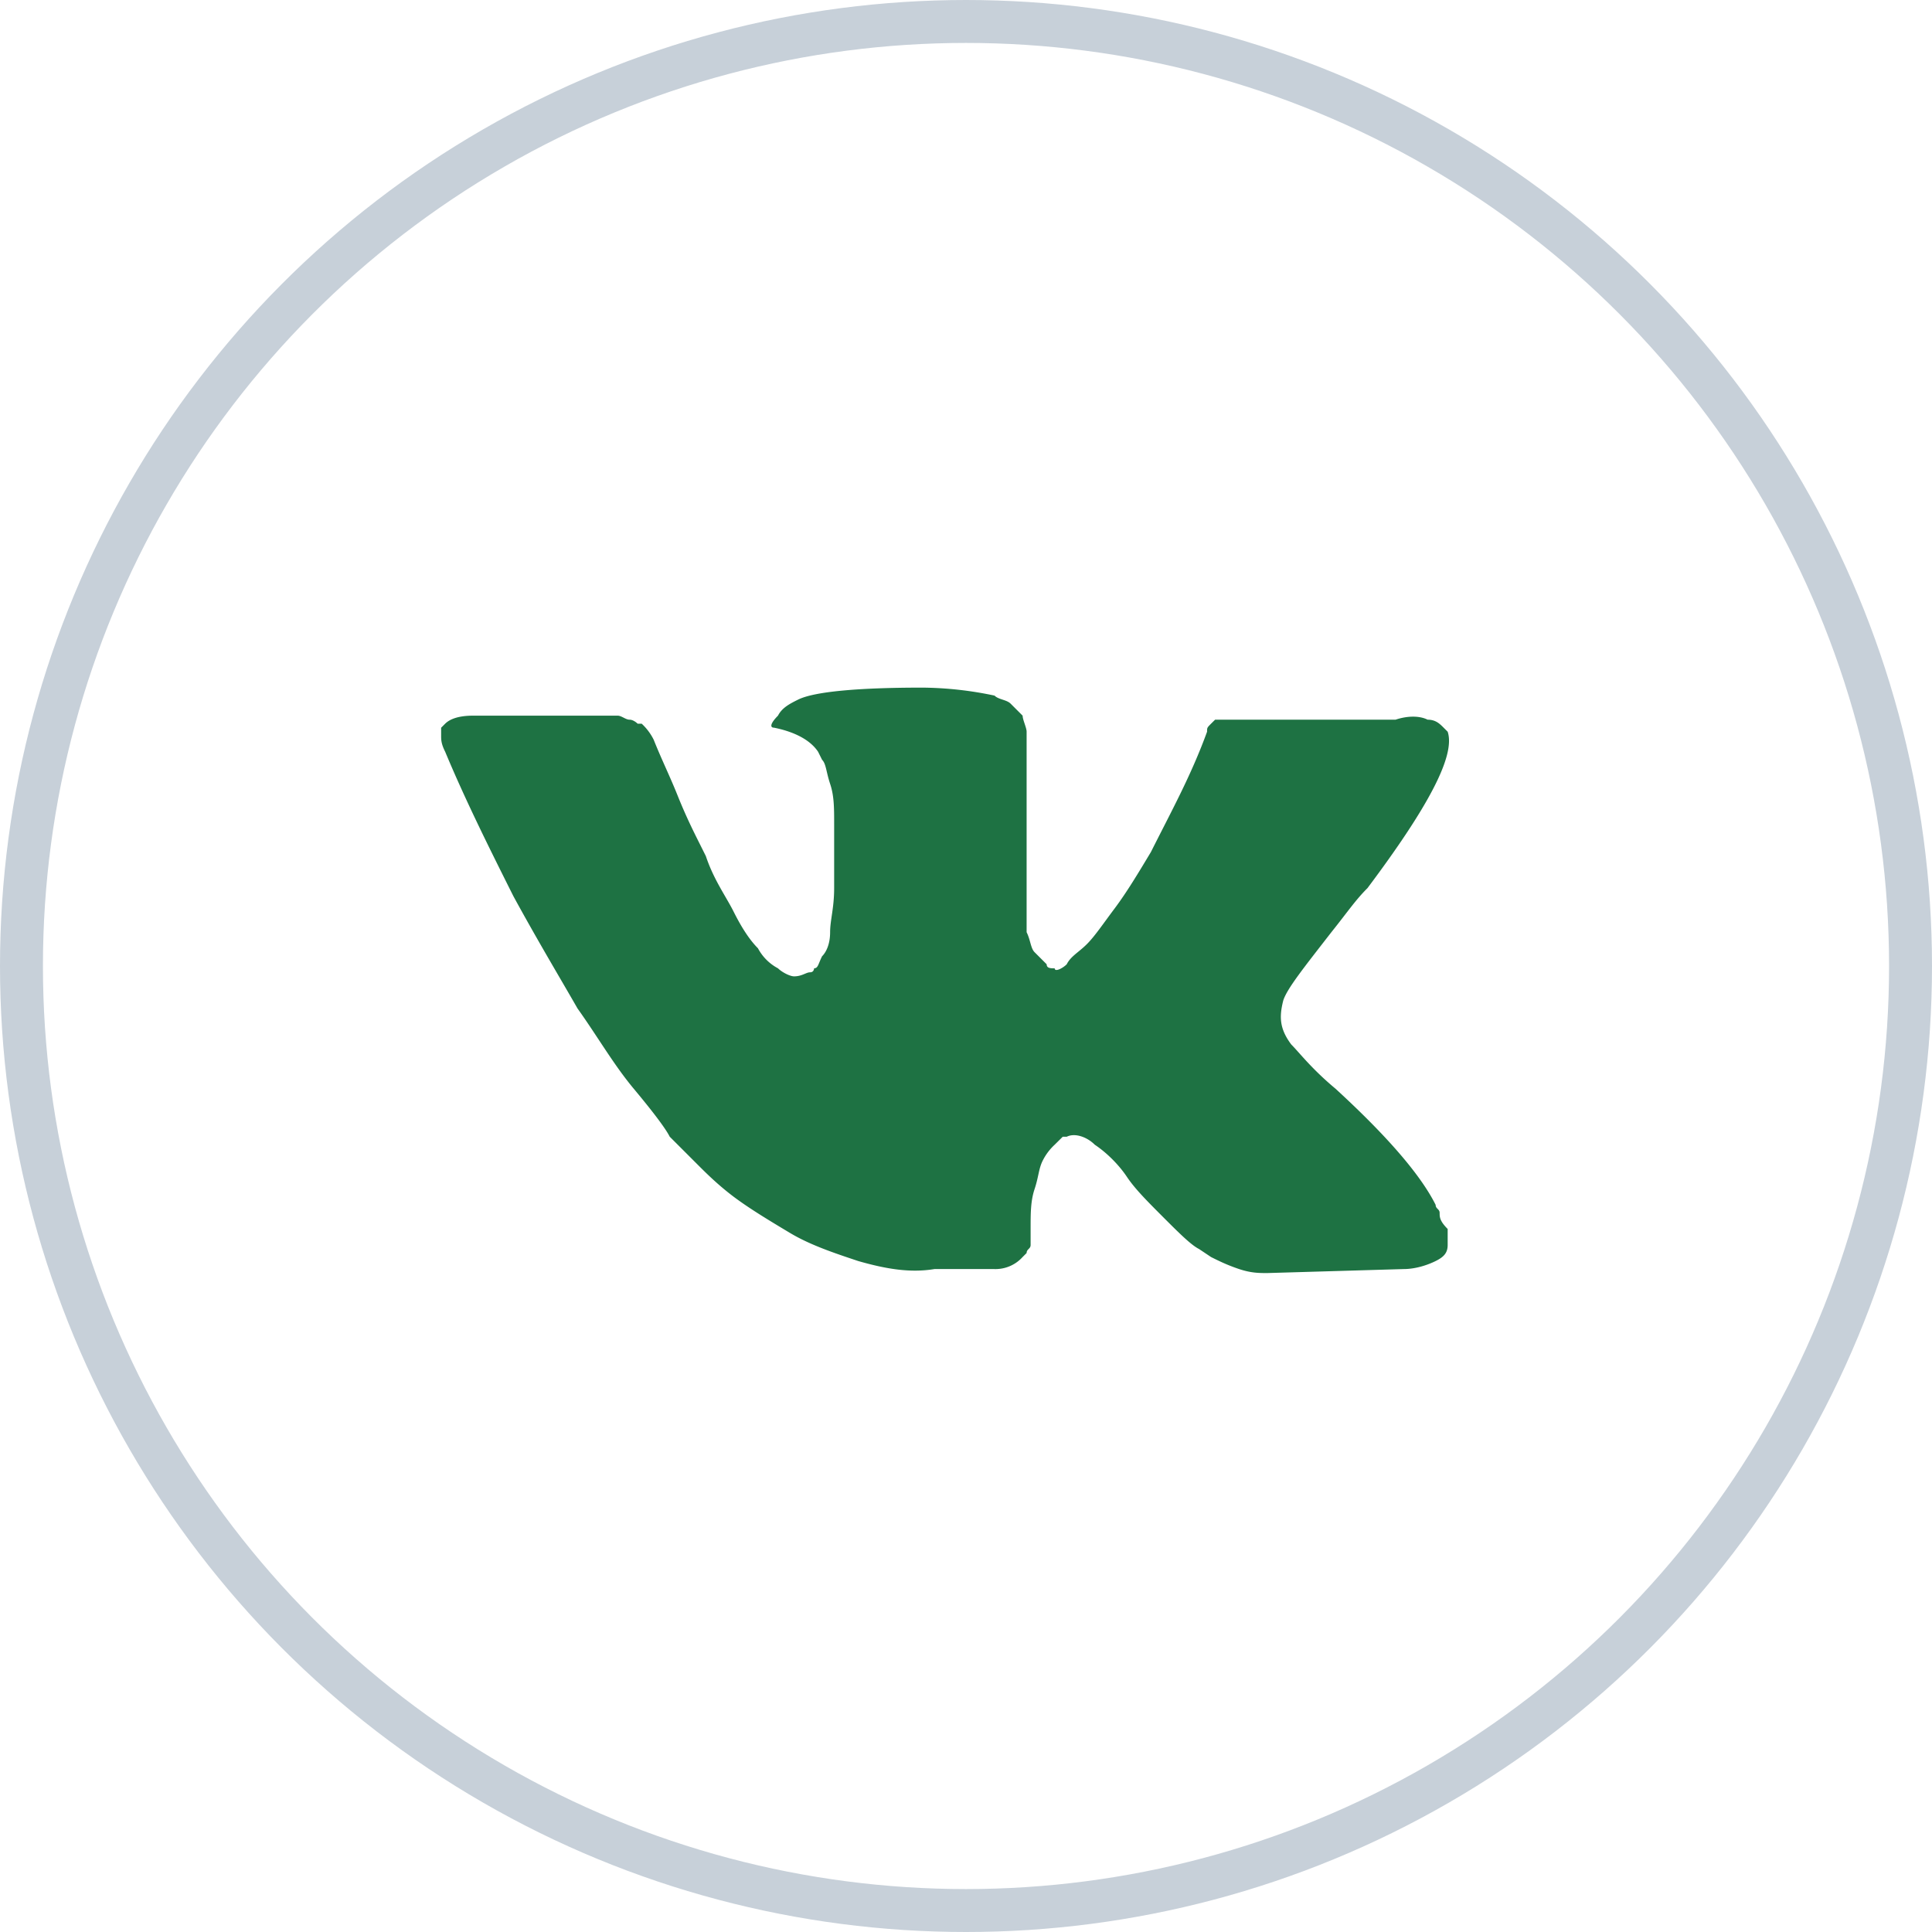 <svg width="45" height="45" viewBox="0 0 45 45" fill="none" xmlns="http://www.w3.org/2000/svg"><circle cx="22.5" cy="22.5" r="22" stroke="#C7D0D9"/><path d="M33.532 28.251c0-.093-.093-.093-.093-.187-.374-.747-1.214-1.68-2.335-2.708-.56-.467-.84-.84-1.028-1.028-.28-.373-.28-.654-.186-1.027.093-.28.467-.747 1.12-1.588.374-.467.56-.747.841-1.027 1.401-1.868 2.055-3.083 1.868-3.643l-.093-.093c-.094-.094-.187-.187-.374-.187-.187-.094-.467-.094-.747 0h-4.203l-.094.093c-.093.094-.093.094-.093.187-.374 1.027-.84 1.868-1.308 2.802-.28.467-.56.934-.84 1.308-.28.373-.467.654-.654.84-.187.187-.374.28-.467.467-.093.094-.28.187-.28.094-.094 0-.187 0-.187-.094l-.28-.28c-.094-.093-.094-.28-.187-.467v-4.67c0-.093-.093-.28-.093-.374l-.28-.28c-.094-.093-.28-.093-.374-.187a8.377 8.377 0 00-1.681-.186c-1.495 0-2.522.093-2.896.28-.187.093-.373.187-.467.373-.187.187-.187.28-.093.28.467.094.84.28 1.027.561l.093.187c.094.093.094.28.187.56.094.28.094.56.094.934v1.495c0 .467-.094.747-.094 1.027 0 .28-.093.467-.187.56-.093.187-.093.28-.186.28 0 0 0 .094-.094.094-.093 0-.186.094-.373.094-.094 0-.28-.094-.374-.187a1.125 1.125 0 01-.467-.467c-.187-.187-.373-.467-.56-.84-.187-.375-.467-.748-.654-1.308l-.187-.374c-.093-.187-.28-.56-.467-1.028-.187-.467-.374-.84-.56-1.307a1.29 1.29 0 00-.28-.374h-.094s-.093-.093-.187-.093c-.093 0-.187-.094-.28-.094h-3.362c-.374 0-.56.094-.654.187l-.094.094v.186c0 .094 0 .187.094.374.467 1.12 1.027 2.242 1.588 3.362.56 1.028 1.12 1.962 1.494 2.616.467.654.84 1.307 1.308 1.868.467.56.747.934.84 1.12l.374.374.28.28c.187.187.467.467.84.748.374.28.841.56 1.308.84.467.28 1.028.467 1.588.654.654.187 1.214.28 1.775.187h1.4a.85.85 0 00.654-.28l.094-.094c0-.093.093-.093.093-.187v-.373c0-.374 0-.654.094-.934.093-.28.093-.467.186-.654a1.29 1.29 0 01.28-.374l.188-.186h.093c.187-.094.467 0 .654.186.28.187.56.467.747.747.187.28.467.56.84.934.374.374.654.654.841.748l.28.187c.187.093.374.186.654.28.28.093.467.093.654.093l3.176-.093c.28 0 .56-.094.747-.187.187-.093.28-.187.28-.374v-.373c-.187-.187-.187-.28-.187-.374z" fill="#1E7243"/></svg>